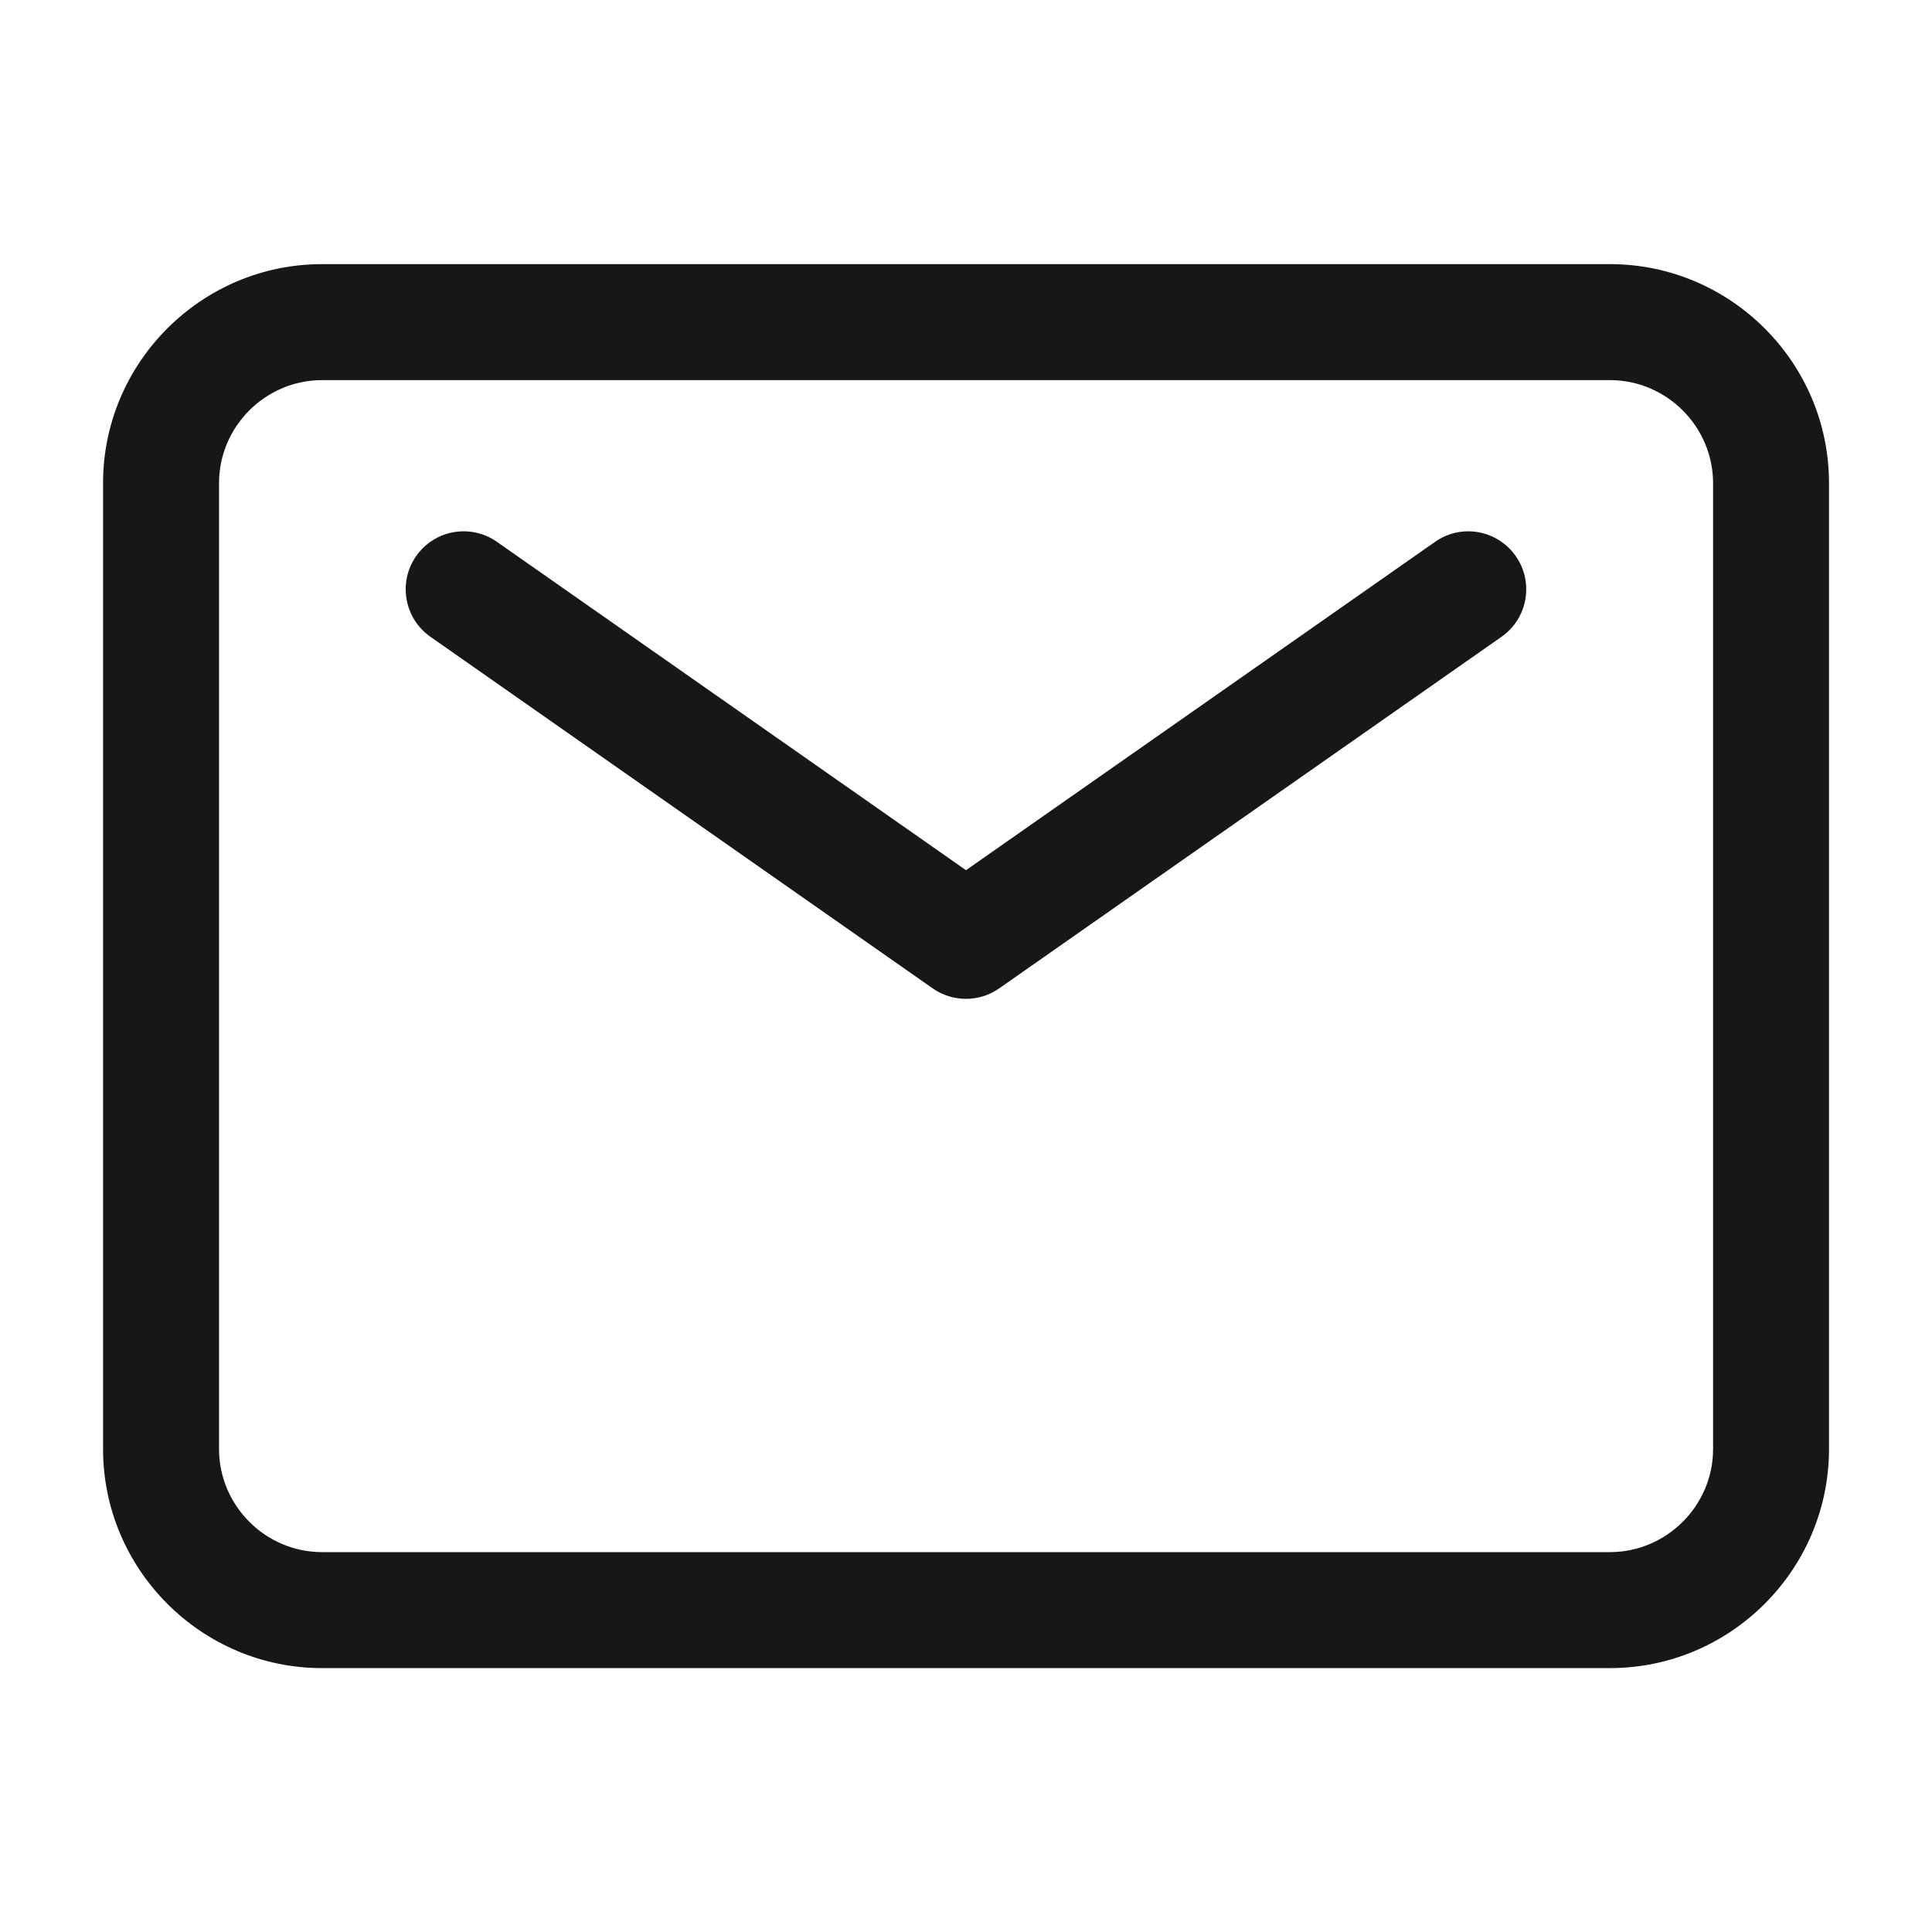 <svg width="32" height="32" viewBox="0 0 32 32" fill="none" xmlns="http://www.w3.org/2000/svg">
<path d="M26.667 4.375C28.663 4.375 30.294 6.005 30.294 8.001V24.001C30.294 25.998 28.663 27.629 26.667 27.629H5.333C3.337 27.629 1.707 25.998 1.707 24.001V8.001C1.707 6.005 3.337 4.375 5.333 4.375H26.667ZM5.333 6.296C4.397 6.296 3.628 7.065 3.628 8.001V24.001C3.628 24.938 4.397 25.708 5.333 25.708H26.667C27.603 25.708 28.374 24.938 28.374 24.001V8.001C28.373 7.065 27.603 6.296 26.667 6.296H5.333ZM23.77 8.974C24.204 8.67 24.801 8.776 25.105 9.21C25.41 9.644 25.304 10.243 24.87 10.547L16.549 16.371C16.219 16.602 15.78 16.602 15.449 16.371L7.129 10.547C6.695 10.243 6.589 9.644 6.893 9.21C7.197 8.775 7.796 8.67 8.23 8.974L16 14.413L23.77 8.974Z" fill="#171719"/>
</svg>

